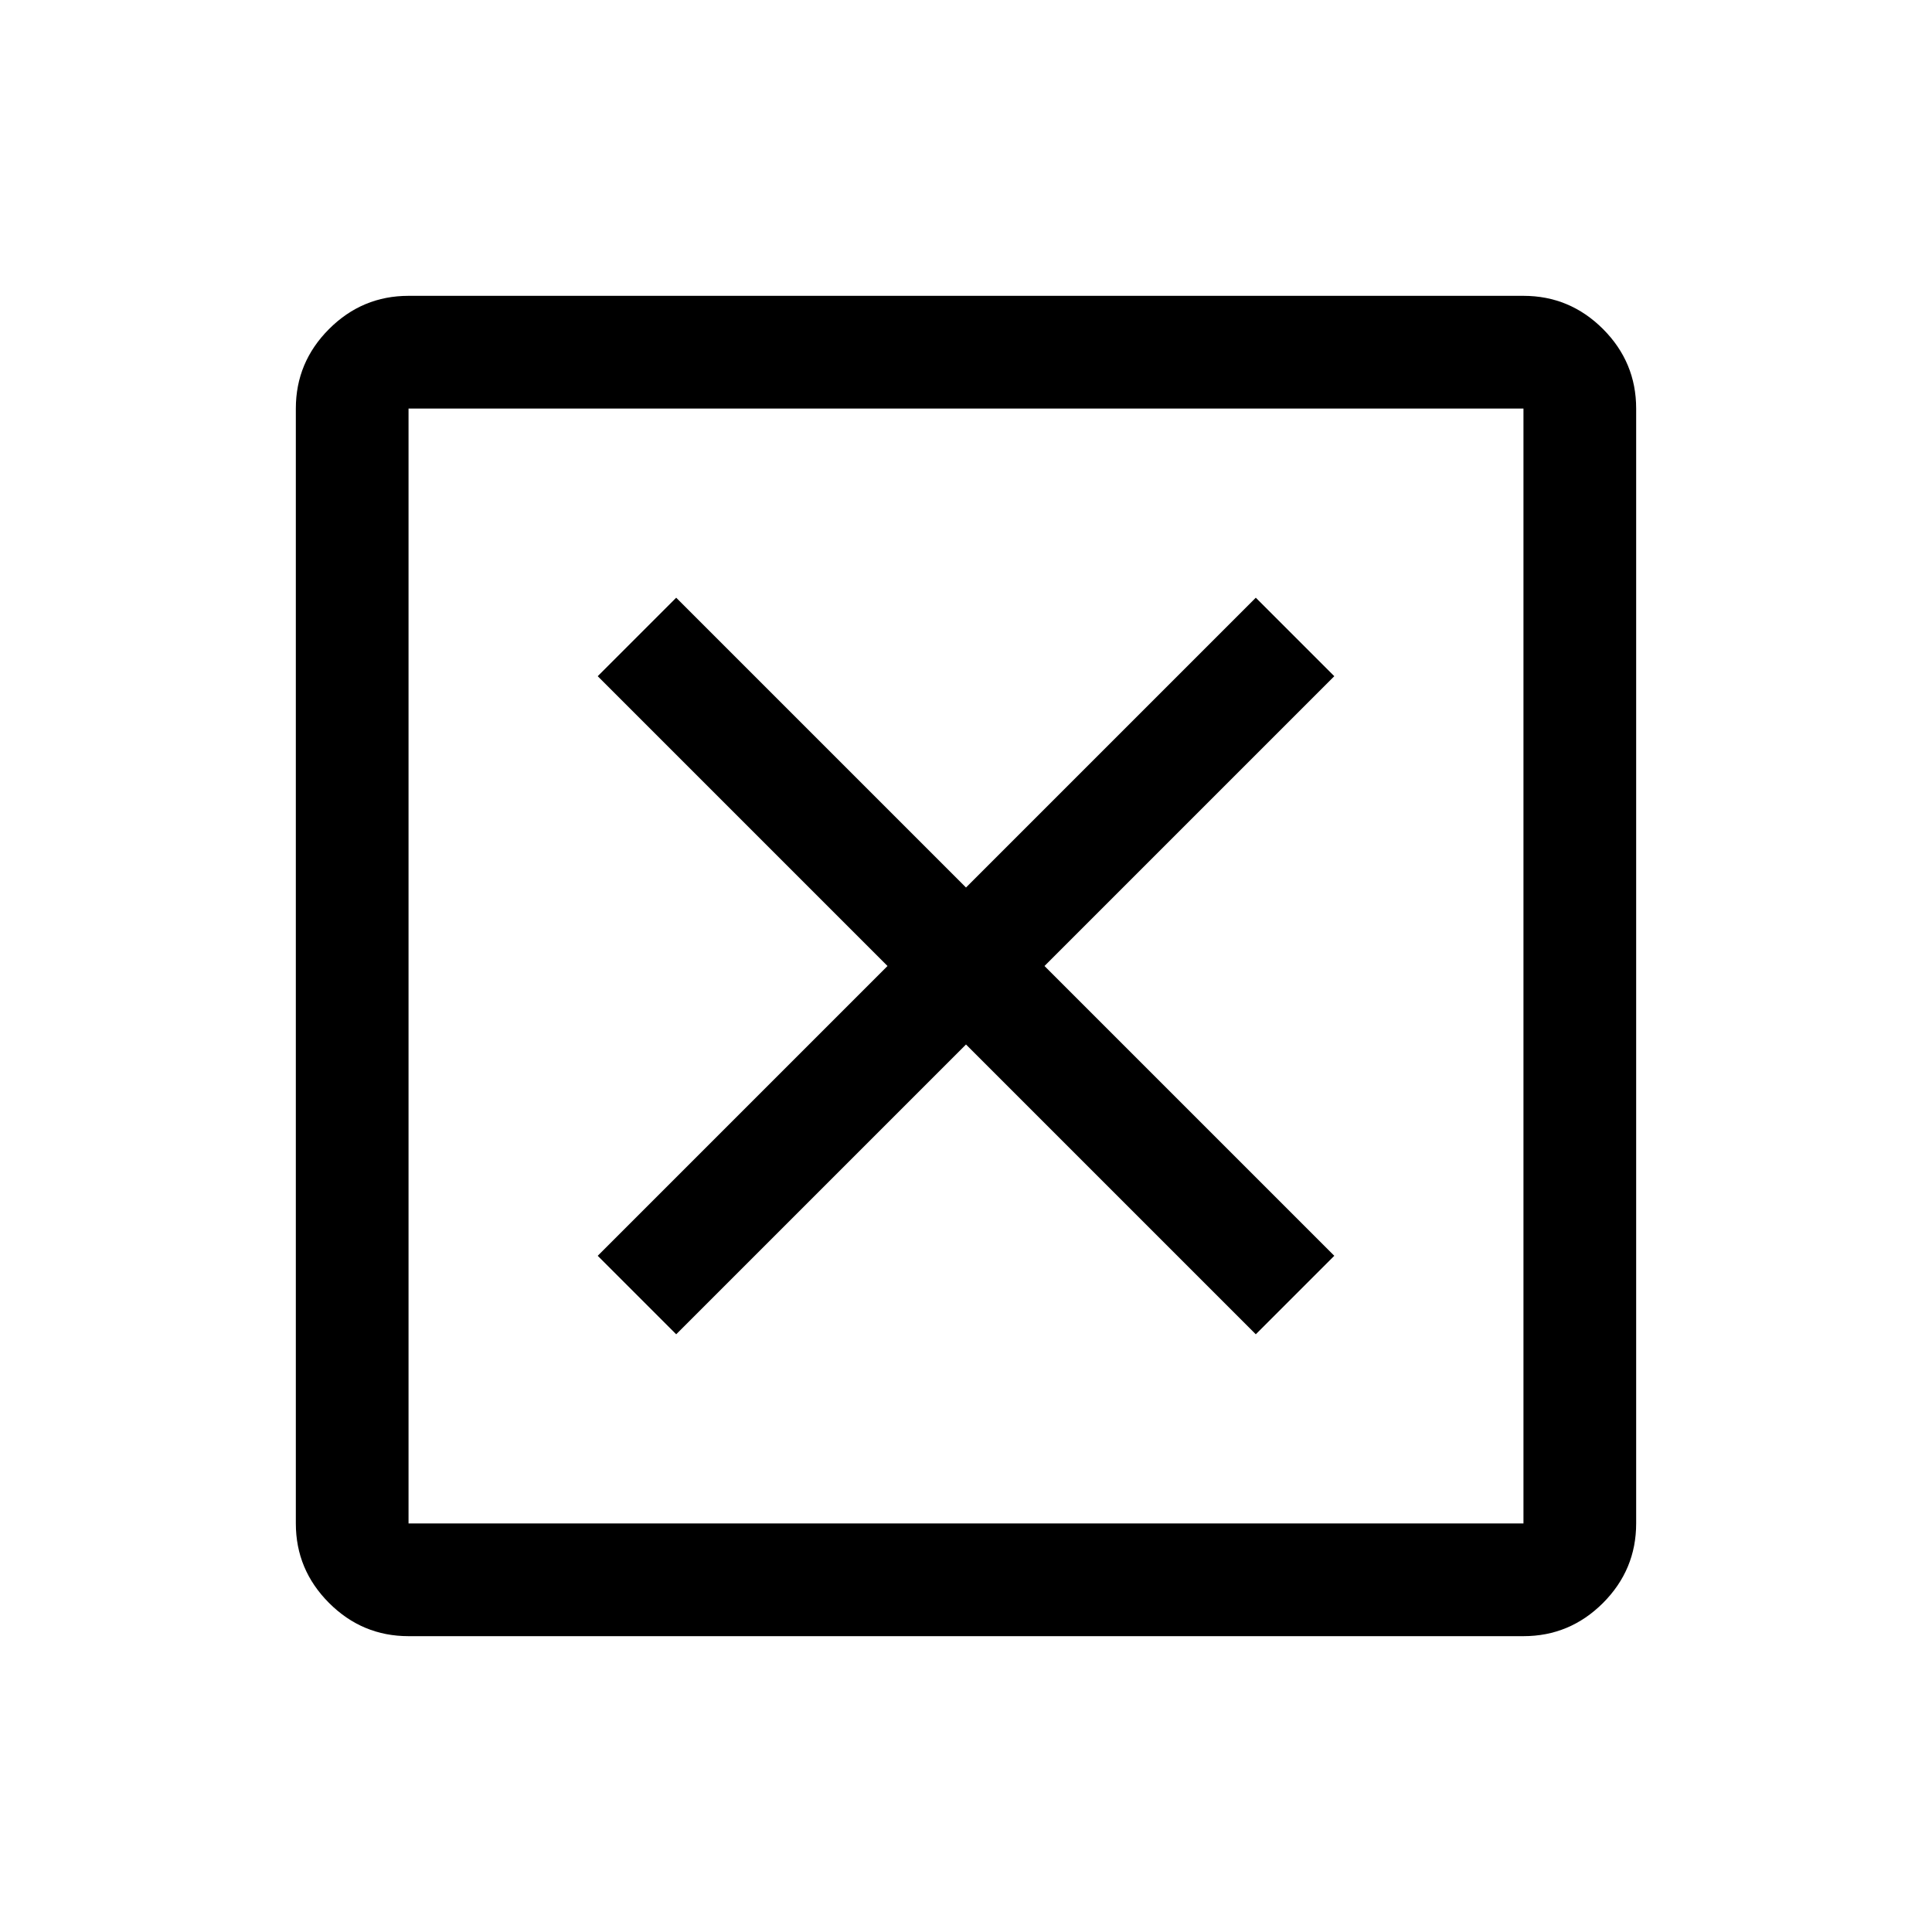<svg xmlns="http://www.w3.org/2000/svg" height="24" width="24"><path d="M8.4 16.575 12 12.975 15.6 16.575 16.575 15.6 12.975 12 16.575 8.4 15.6 7.425 12 11.025 8.4 7.425 7.425 8.4 11.025 12 7.425 15.6ZM5.075 18.925H18.925V5.075H5.075ZM5.075 20.325Q4.5 20.325 4.088 19.913Q3.675 19.5 3.675 18.925V5.075Q3.675 4.5 4.088 4.087Q4.5 3.675 5.075 3.675H18.925Q19.5 3.675 19.913 4.087Q20.325 4.5 20.325 5.075V18.925Q20.325 19.5 19.913 19.913Q19.5 20.325 18.925 20.325ZM5.075 18.925V5.075V18.925Z"/></svg>